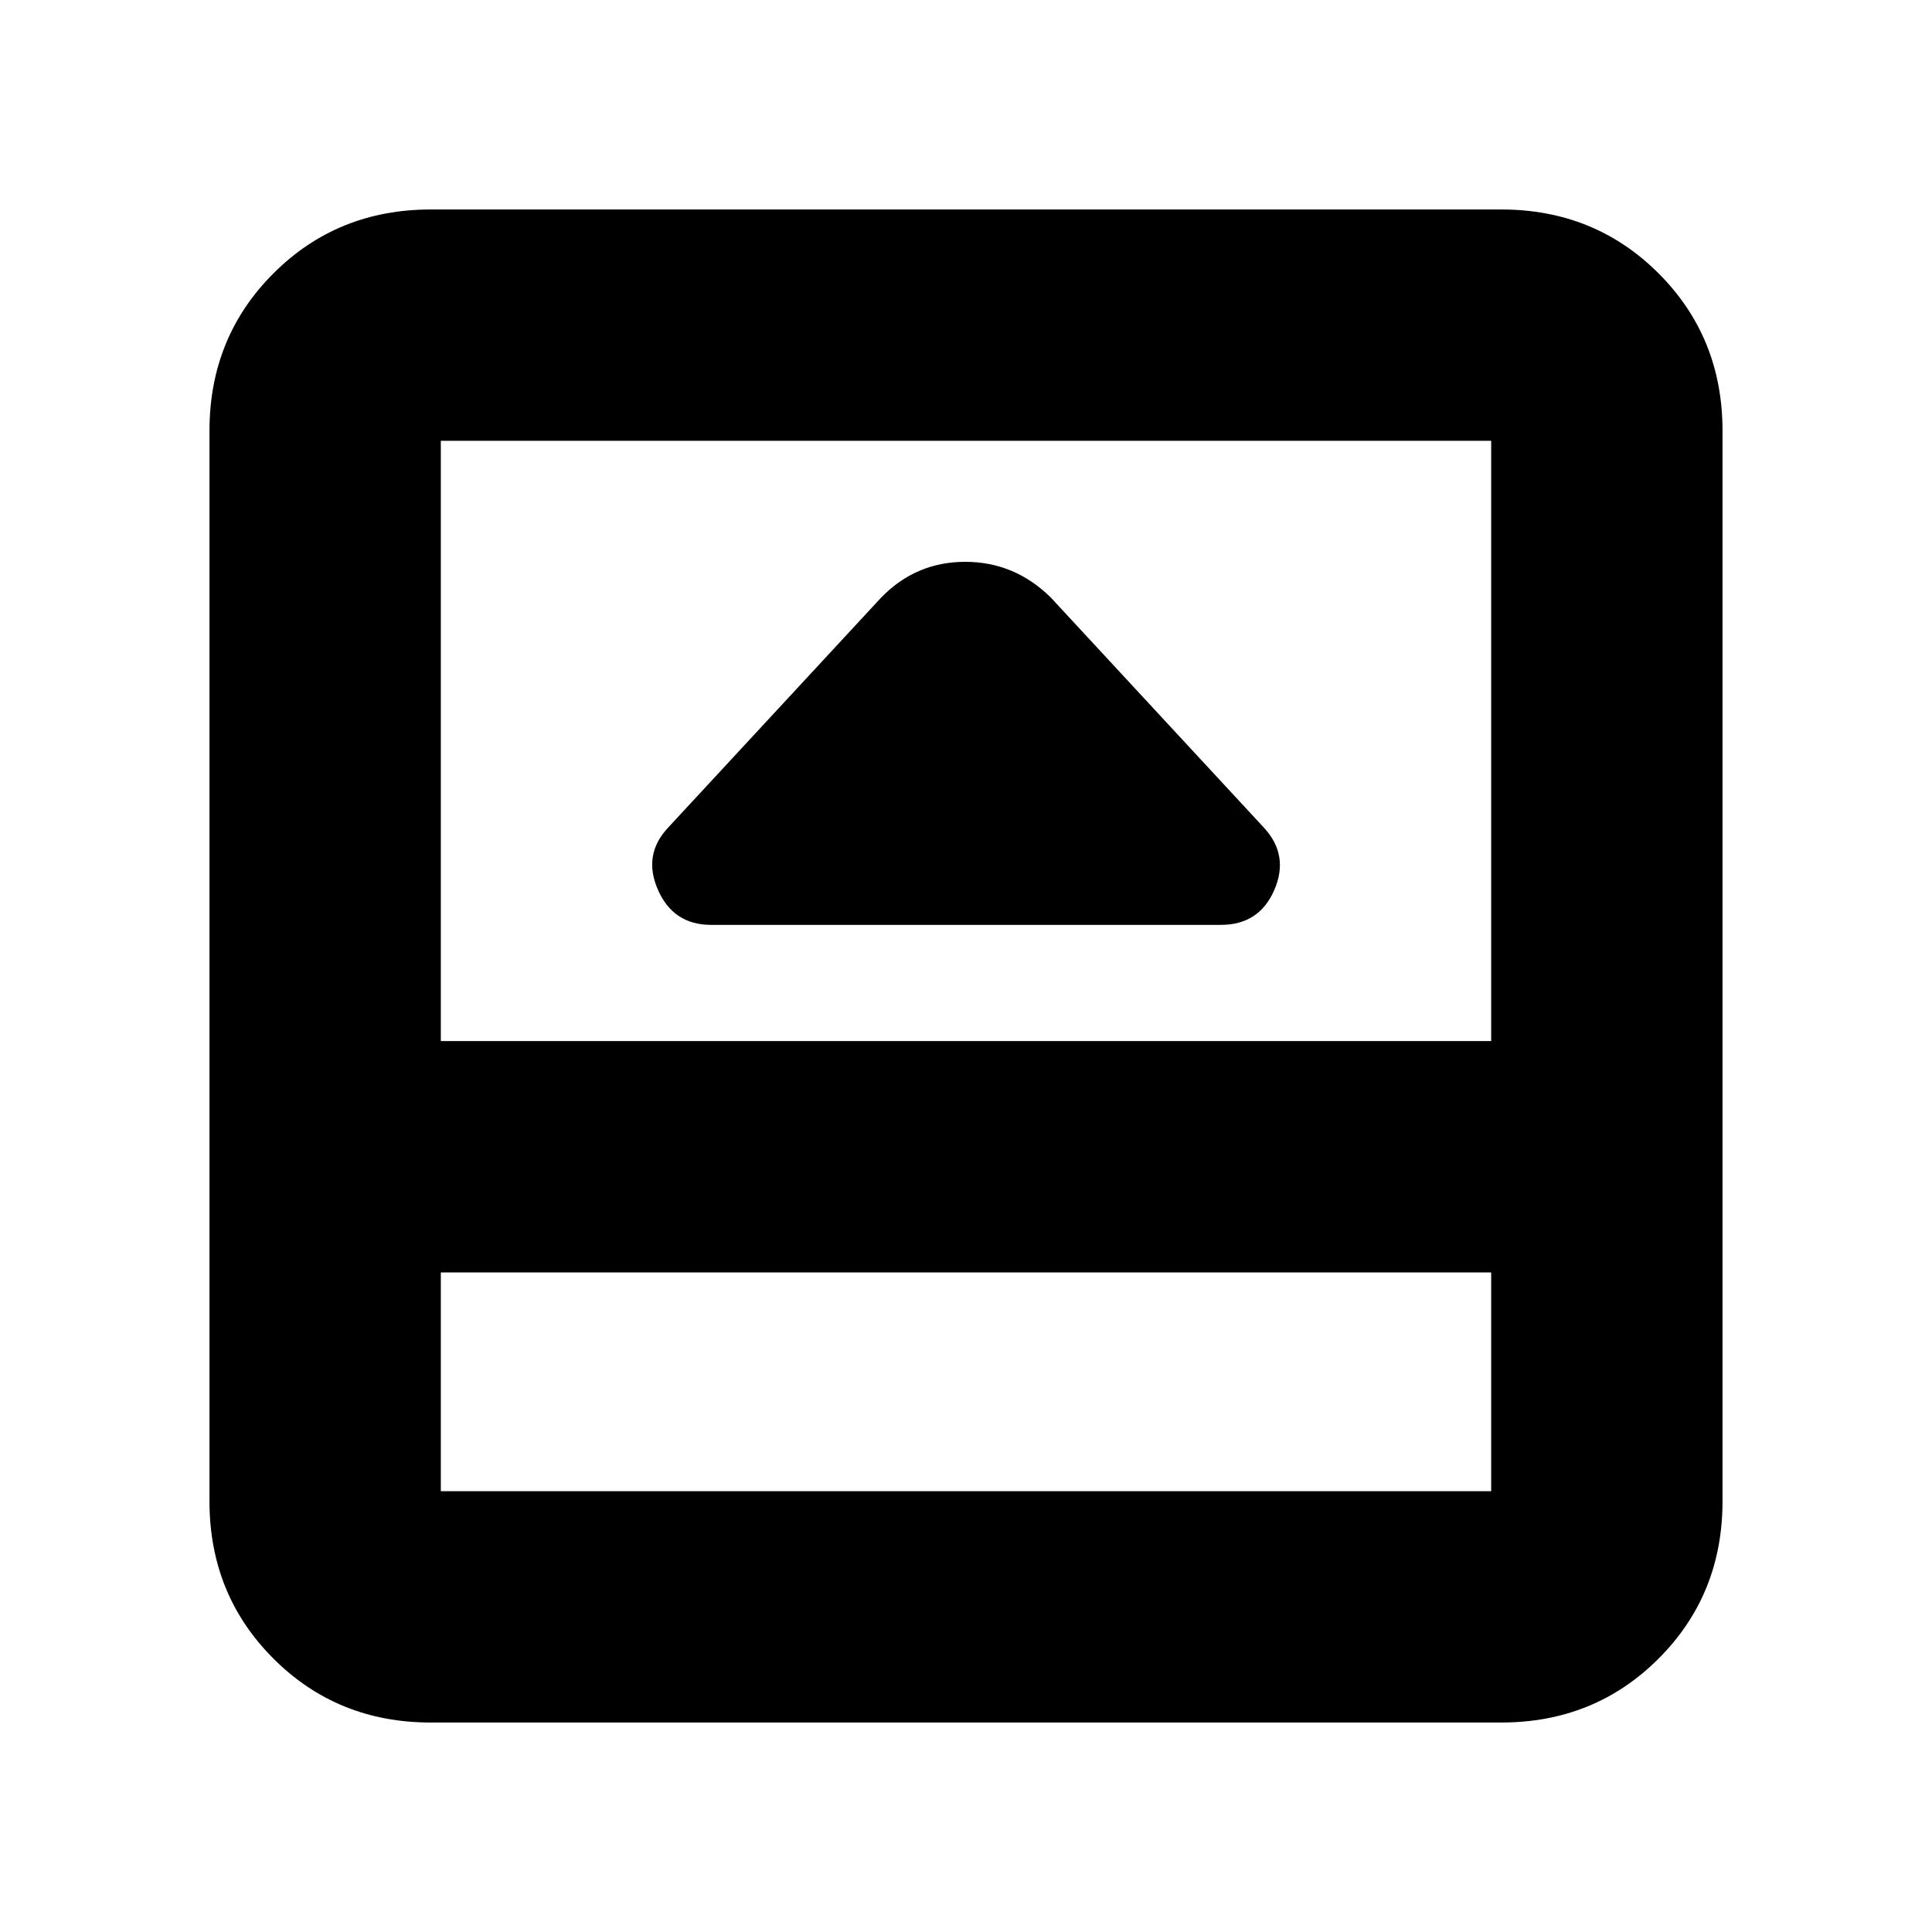 <svg xmlns="http://www.w3.org/2000/svg" height="20" viewBox="0 -960 960 960" width="20"><path d="M353.39-500.43h253.22q19.07 0 26.58-17.33 7.51-17.33-5.19-31.02L522.22-663q-18.01-17.83-42.6-17.83-24.58 0-41.84 17.83L332-548.78q-12.7 13.52-5.07 30.93 7.64 17.42 26.46 17.42ZM214.04-104.09q-46.42 0-78.18-31.77-31.77-31.76-31.77-78.18v-531.92q0-46.42 31.77-78.19 31.76-31.76 78.18-31.76h531.92q46.42 0 78.19 31.76 31.76 31.77 31.76 78.19v531.92q0 46.42-31.76 78.18-31.77 31.77-78.19 31.77H214.04Zm5-223.65v108.7h521.92v-108.7H219.04Zm0-114.96h521.92v-298.26H219.04v298.26Zm0 114.96v108.7-108.7Z"/></svg>